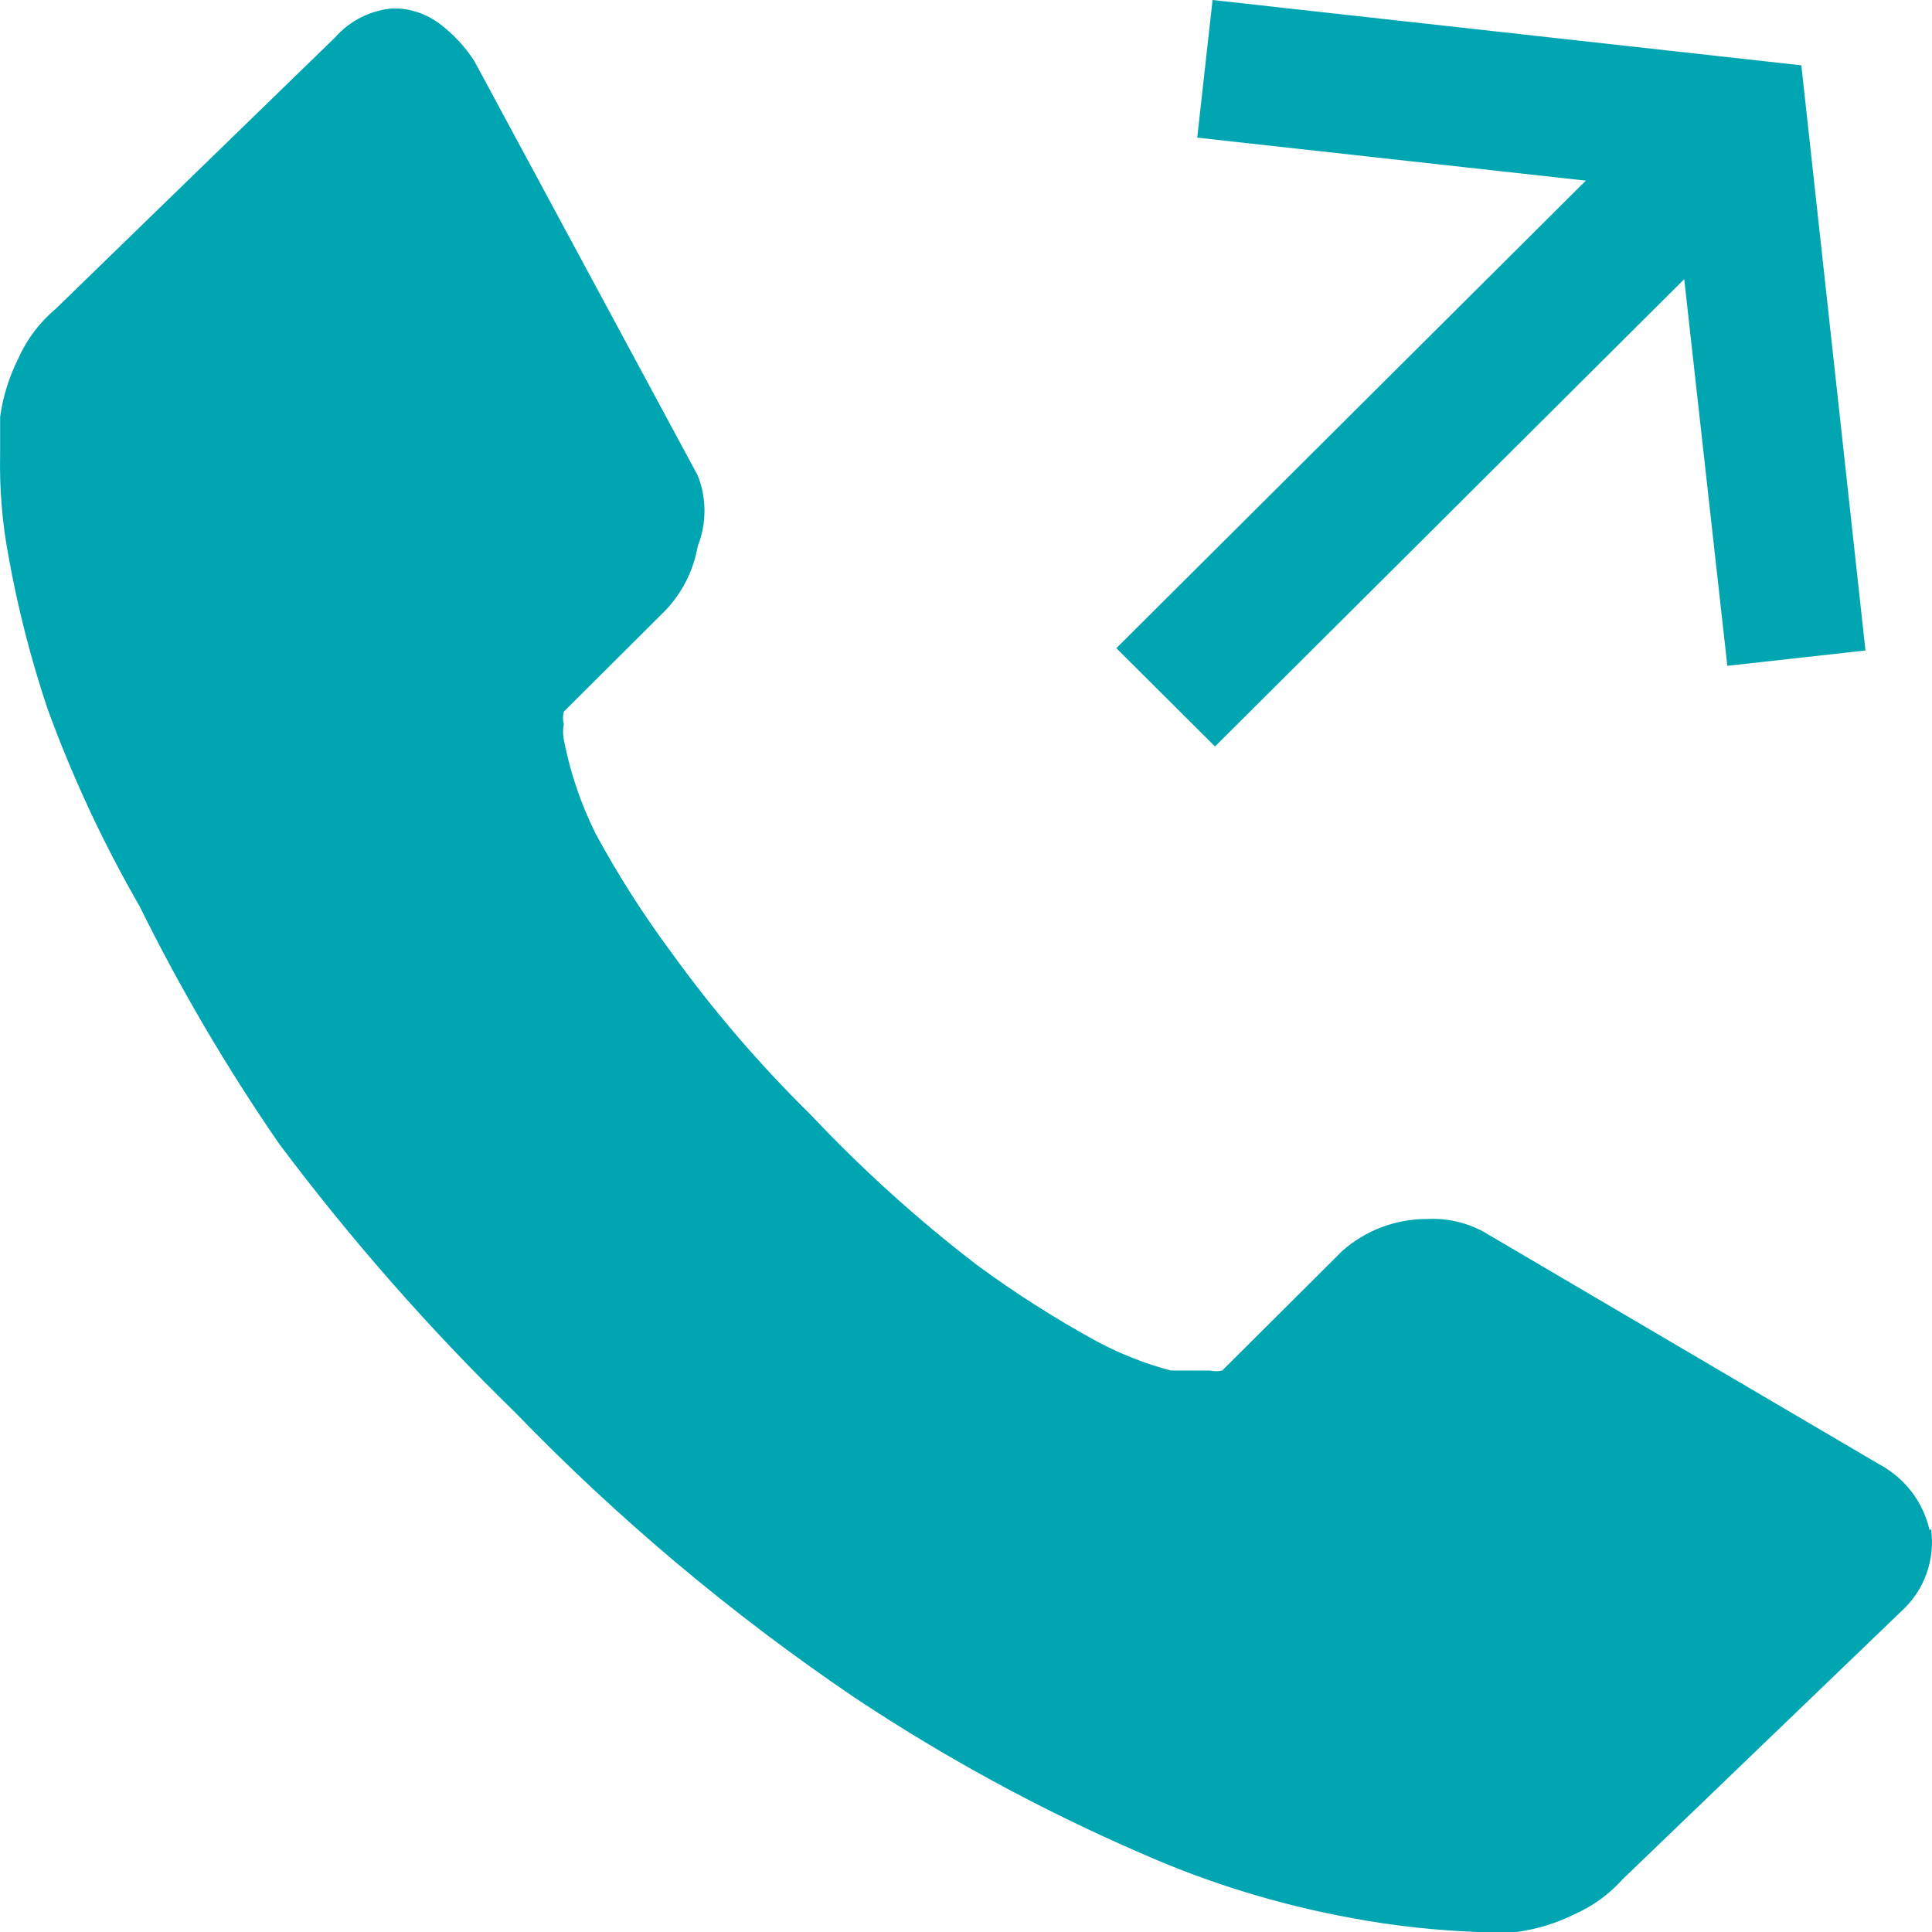 <svg width="16" height="16" viewBox="0 0 16 16" fill="none" xmlns="http://www.w3.org/2000/svg">
<path fill-rule="evenodd" clip-rule="evenodd" d="M13.133 1.496L9.245 5.368L10.062 6.182L13.948 2.312L14.305 5.514L15.449 5.387L14.918 0.541L10.042 0L9.915 1.14L13.133 1.496ZM15.992 12.662C16.01 12.786 15.997 12.913 15.955 13.031C15.913 13.15 15.842 13.256 15.749 13.341L13.438 15.563C13.329 15.685 13.195 15.783 13.046 15.85C12.893 15.926 12.729 15.977 12.56 16H12.237C11.888 15.987 11.54 15.949 11.197 15.885C10.592 15.775 10.002 15.593 9.441 15.344C8.614 14.985 7.822 14.554 7.072 14.055C6.057 13.367 5.116 12.576 4.264 11.695C3.557 11.006 2.904 10.263 2.312 9.473C1.88 8.846 1.493 8.188 1.156 7.505C0.855 6.983 0.6 6.436 0.394 5.871C0.255 5.457 0.147 5.034 0.07 4.604C0.018 4.327 -0.005 4.046 0.001 3.764V3.453C0.024 3.285 0.075 3.122 0.151 2.97C0.222 2.81 0.329 2.668 0.463 2.556L2.774 0.311C2.898 0.17 3.072 0.083 3.259 0.069C3.397 0.069 3.53 0.114 3.64 0.196C3.754 0.282 3.852 0.387 3.929 0.507L5.778 3.937C5.853 4.125 5.853 4.335 5.778 4.524C5.743 4.728 5.646 4.917 5.501 5.065L4.669 5.894C4.66 5.928 4.66 5.963 4.669 5.997C4.661 6.039 4.661 6.082 4.669 6.124C4.721 6.396 4.811 6.659 4.934 6.907C5.119 7.247 5.327 7.574 5.558 7.885C5.904 8.366 6.291 8.816 6.714 9.232C7.138 9.682 7.598 10.098 8.089 10.475C8.405 10.708 8.737 10.919 9.082 11.108C9.276 11.212 9.482 11.293 9.695 11.35H9.903H10.018C10.053 11.358 10.088 11.358 10.122 11.35L11.116 10.36C11.31 10.188 11.561 10.094 11.821 10.095C11.981 10.087 12.141 10.123 12.283 10.199L15.553 12.121C15.66 12.177 15.754 12.255 15.828 12.35C15.902 12.446 15.954 12.556 15.98 12.673L15.992 12.662Z" fill="#00A5B2"/>
</svg>
